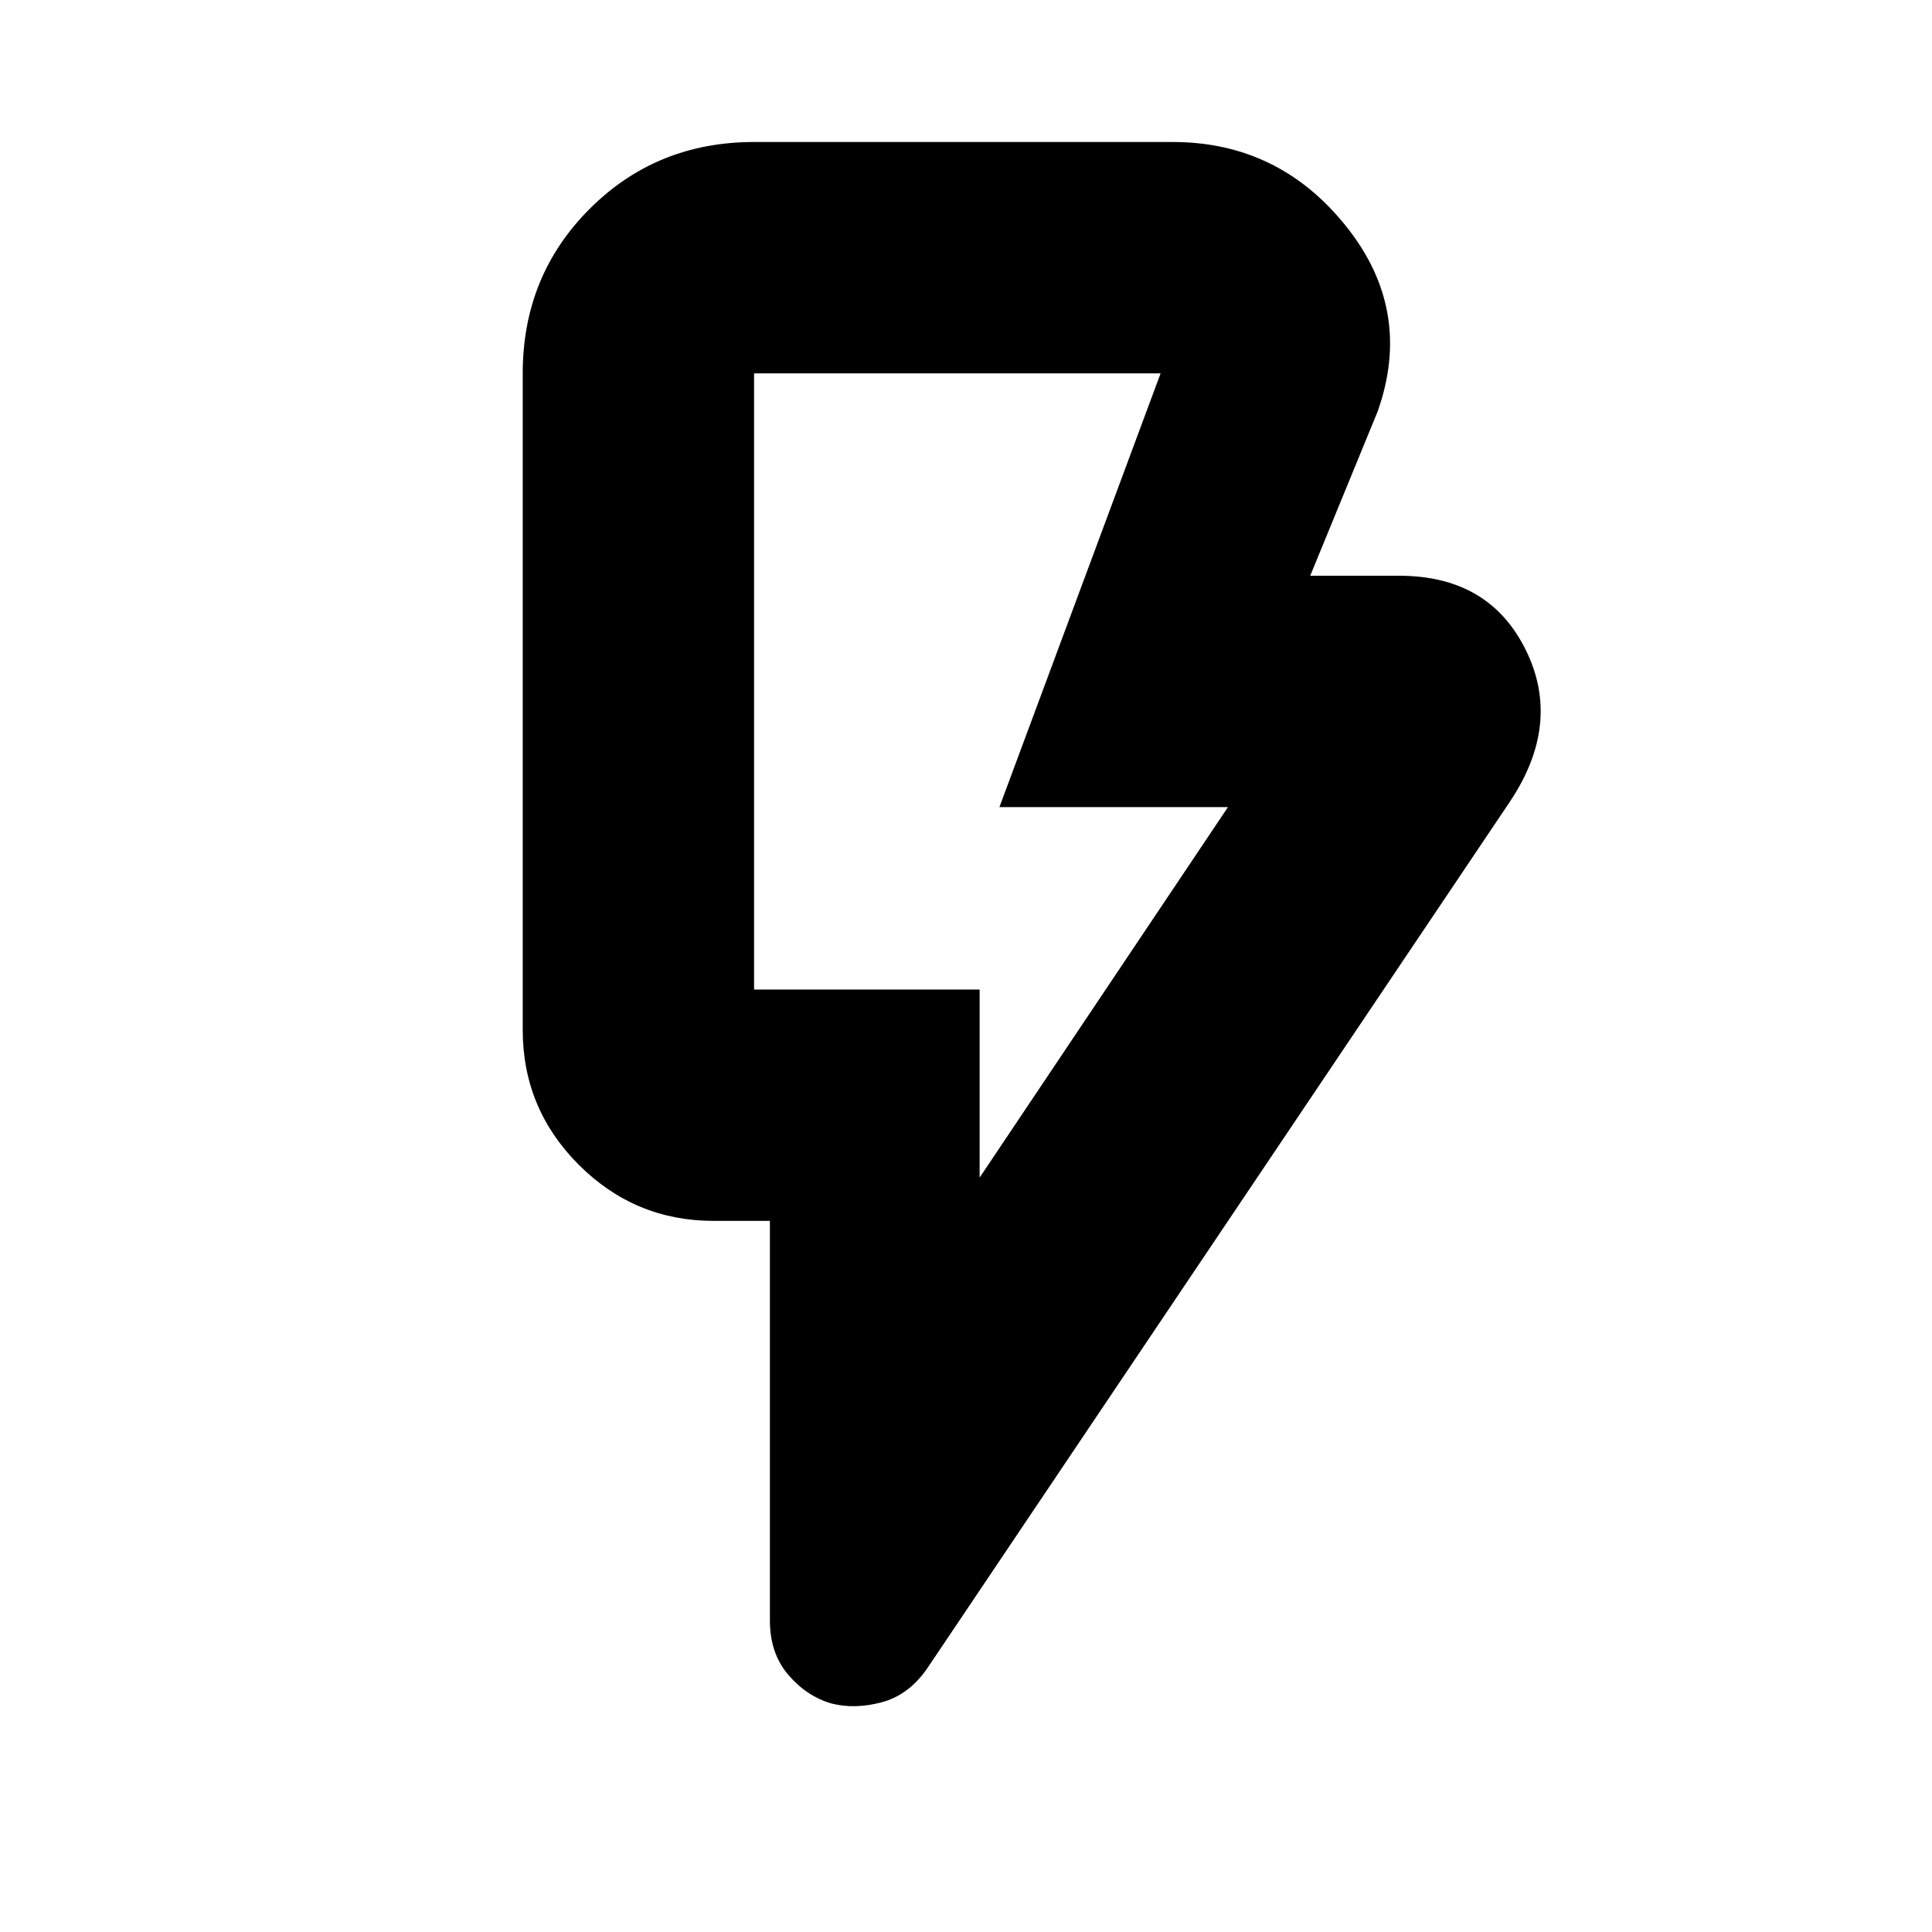 <svg xmlns="http://www.w3.org/2000/svg" height="20" viewBox="0 -960 960 960" width="20"><path d="m486.78-374.87 123.39-184.09H496.61l80.09-215.52h-202v306.18h112.08v93.43Zm263.31-186.52L460.64-130.86q-9.1 13.1-22.48 16.7-13.38 3.6-25.07.6-12.26-3.57-21.39-14.23-9.14-10.67-9.14-26.99v-198.57h-27.95q-39.14 0-67-27.86-27.87-27.87-27.87-67.01v-326.26q0-48.48 33.24-81.72 33.23-33.24 81.72-33.24h208q52.69 0 86.17 41.87 33.48 41.87 15.65 92.09l-33.48 81.57h44.21q44.61 0 62.83 36.74 18.23 36.73-7.99 75.78ZM486.78-468.3H374.7h112.08Z"/></svg>